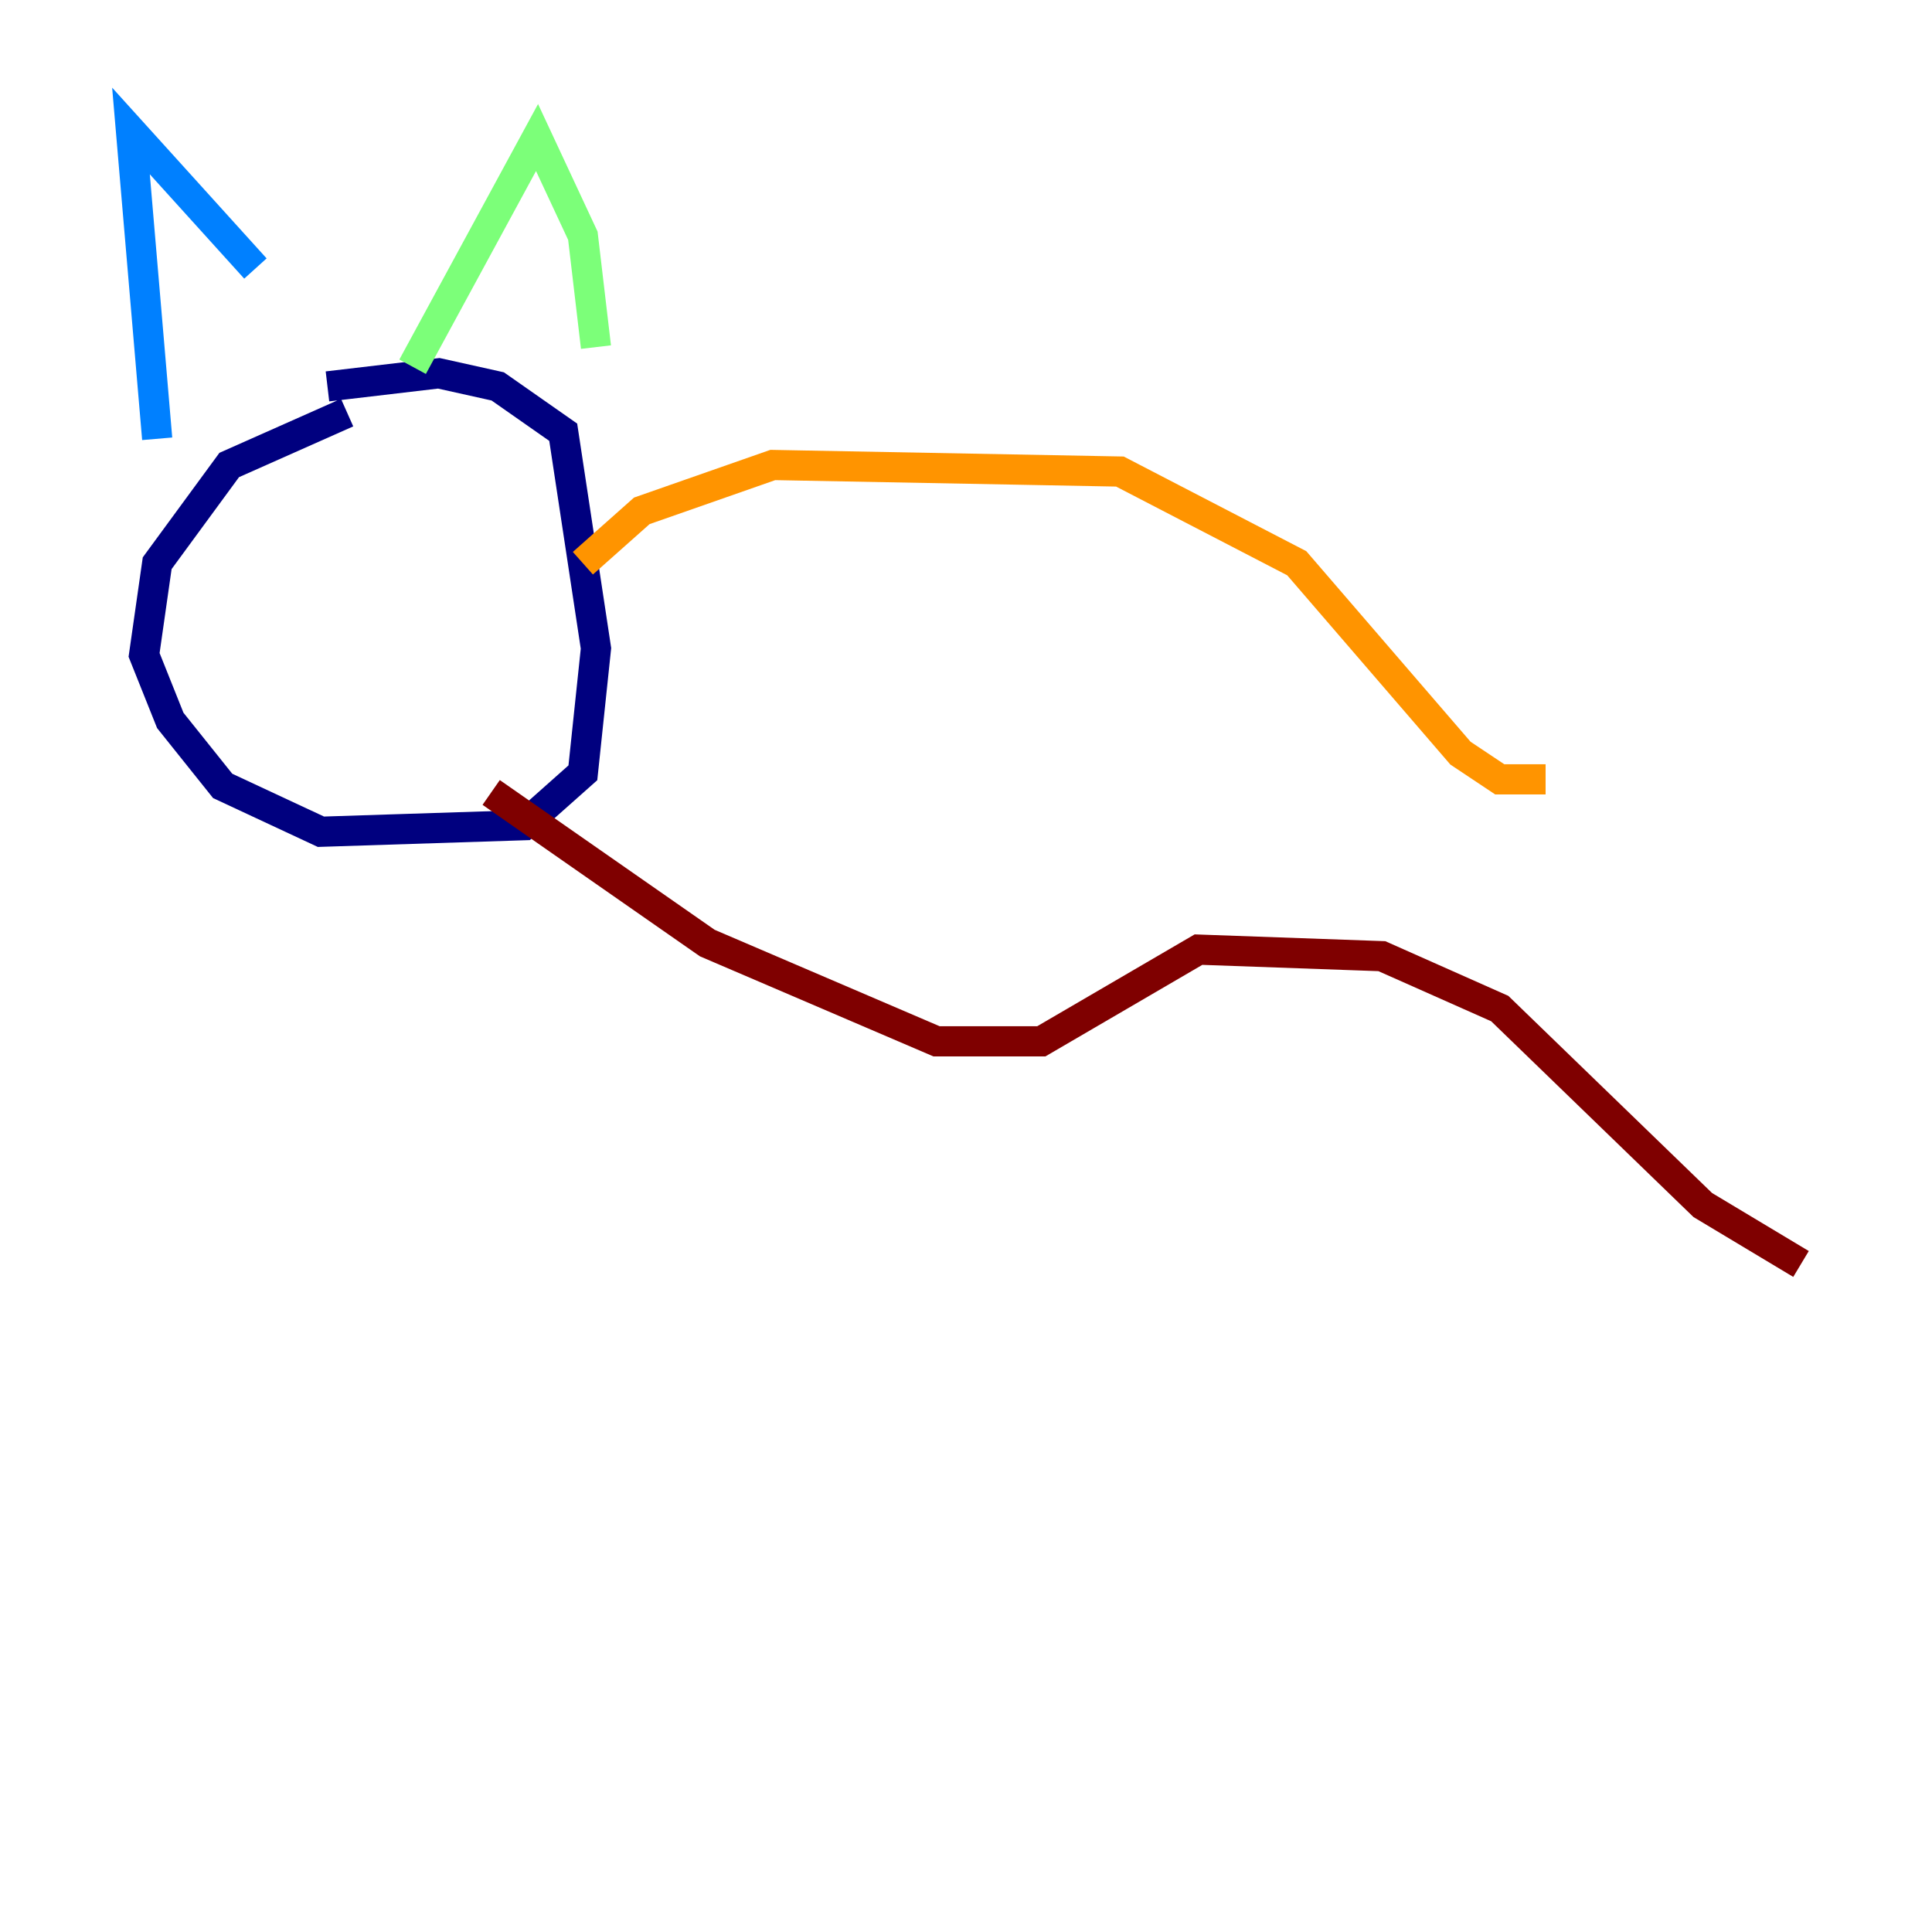 <?xml version="1.0" encoding="utf-8" ?>
<svg baseProfile="tiny" height="128" version="1.2" viewBox="0,0,128,128" width="128" xmlns="http://www.w3.org/2000/svg" xmlns:ev="http://www.w3.org/2001/xml-events" xmlns:xlink="http://www.w3.org/1999/xlink"><defs /><polyline fill="none" points="22.997,27.336 15.186,30.807 10.414,37.315 9.546,43.39 11.281,47.729 14.752,52.068 21.261,55.105 34.712,54.671 38.617,51.2 39.485,42.956 37.315,28.637 32.976,25.6 29.071,24.732 21.695,25.6" stroke="#00007f" stroke-width="2" /><polyline fill="none" points="10.414,29.071 8.678,8.678 16.922,17.79" stroke="#0080ff" stroke-width="2" /><polyline fill="none" points="27.336,24.298 35.58,9.112 38.617,15.62 39.485,22.997" stroke="#7cff79" stroke-width="2" /><polyline fill="none" points="38.617,37.315 42.522,33.844 51.2,30.807 74.197,31.241 85.912,37.315 96.759,49.898 99.363,51.634 102.4,51.634" stroke="#ff9400" stroke-width="2" /><polyline fill="none" points="32.542,52.502 46.861,62.481 62.047,68.99 68.99,68.99 79.403,62.915 91.552,63.349 99.363,66.82 112.814,79.837 119.322,83.742" stroke="#7f0000" stroke-width="2" /></svg>